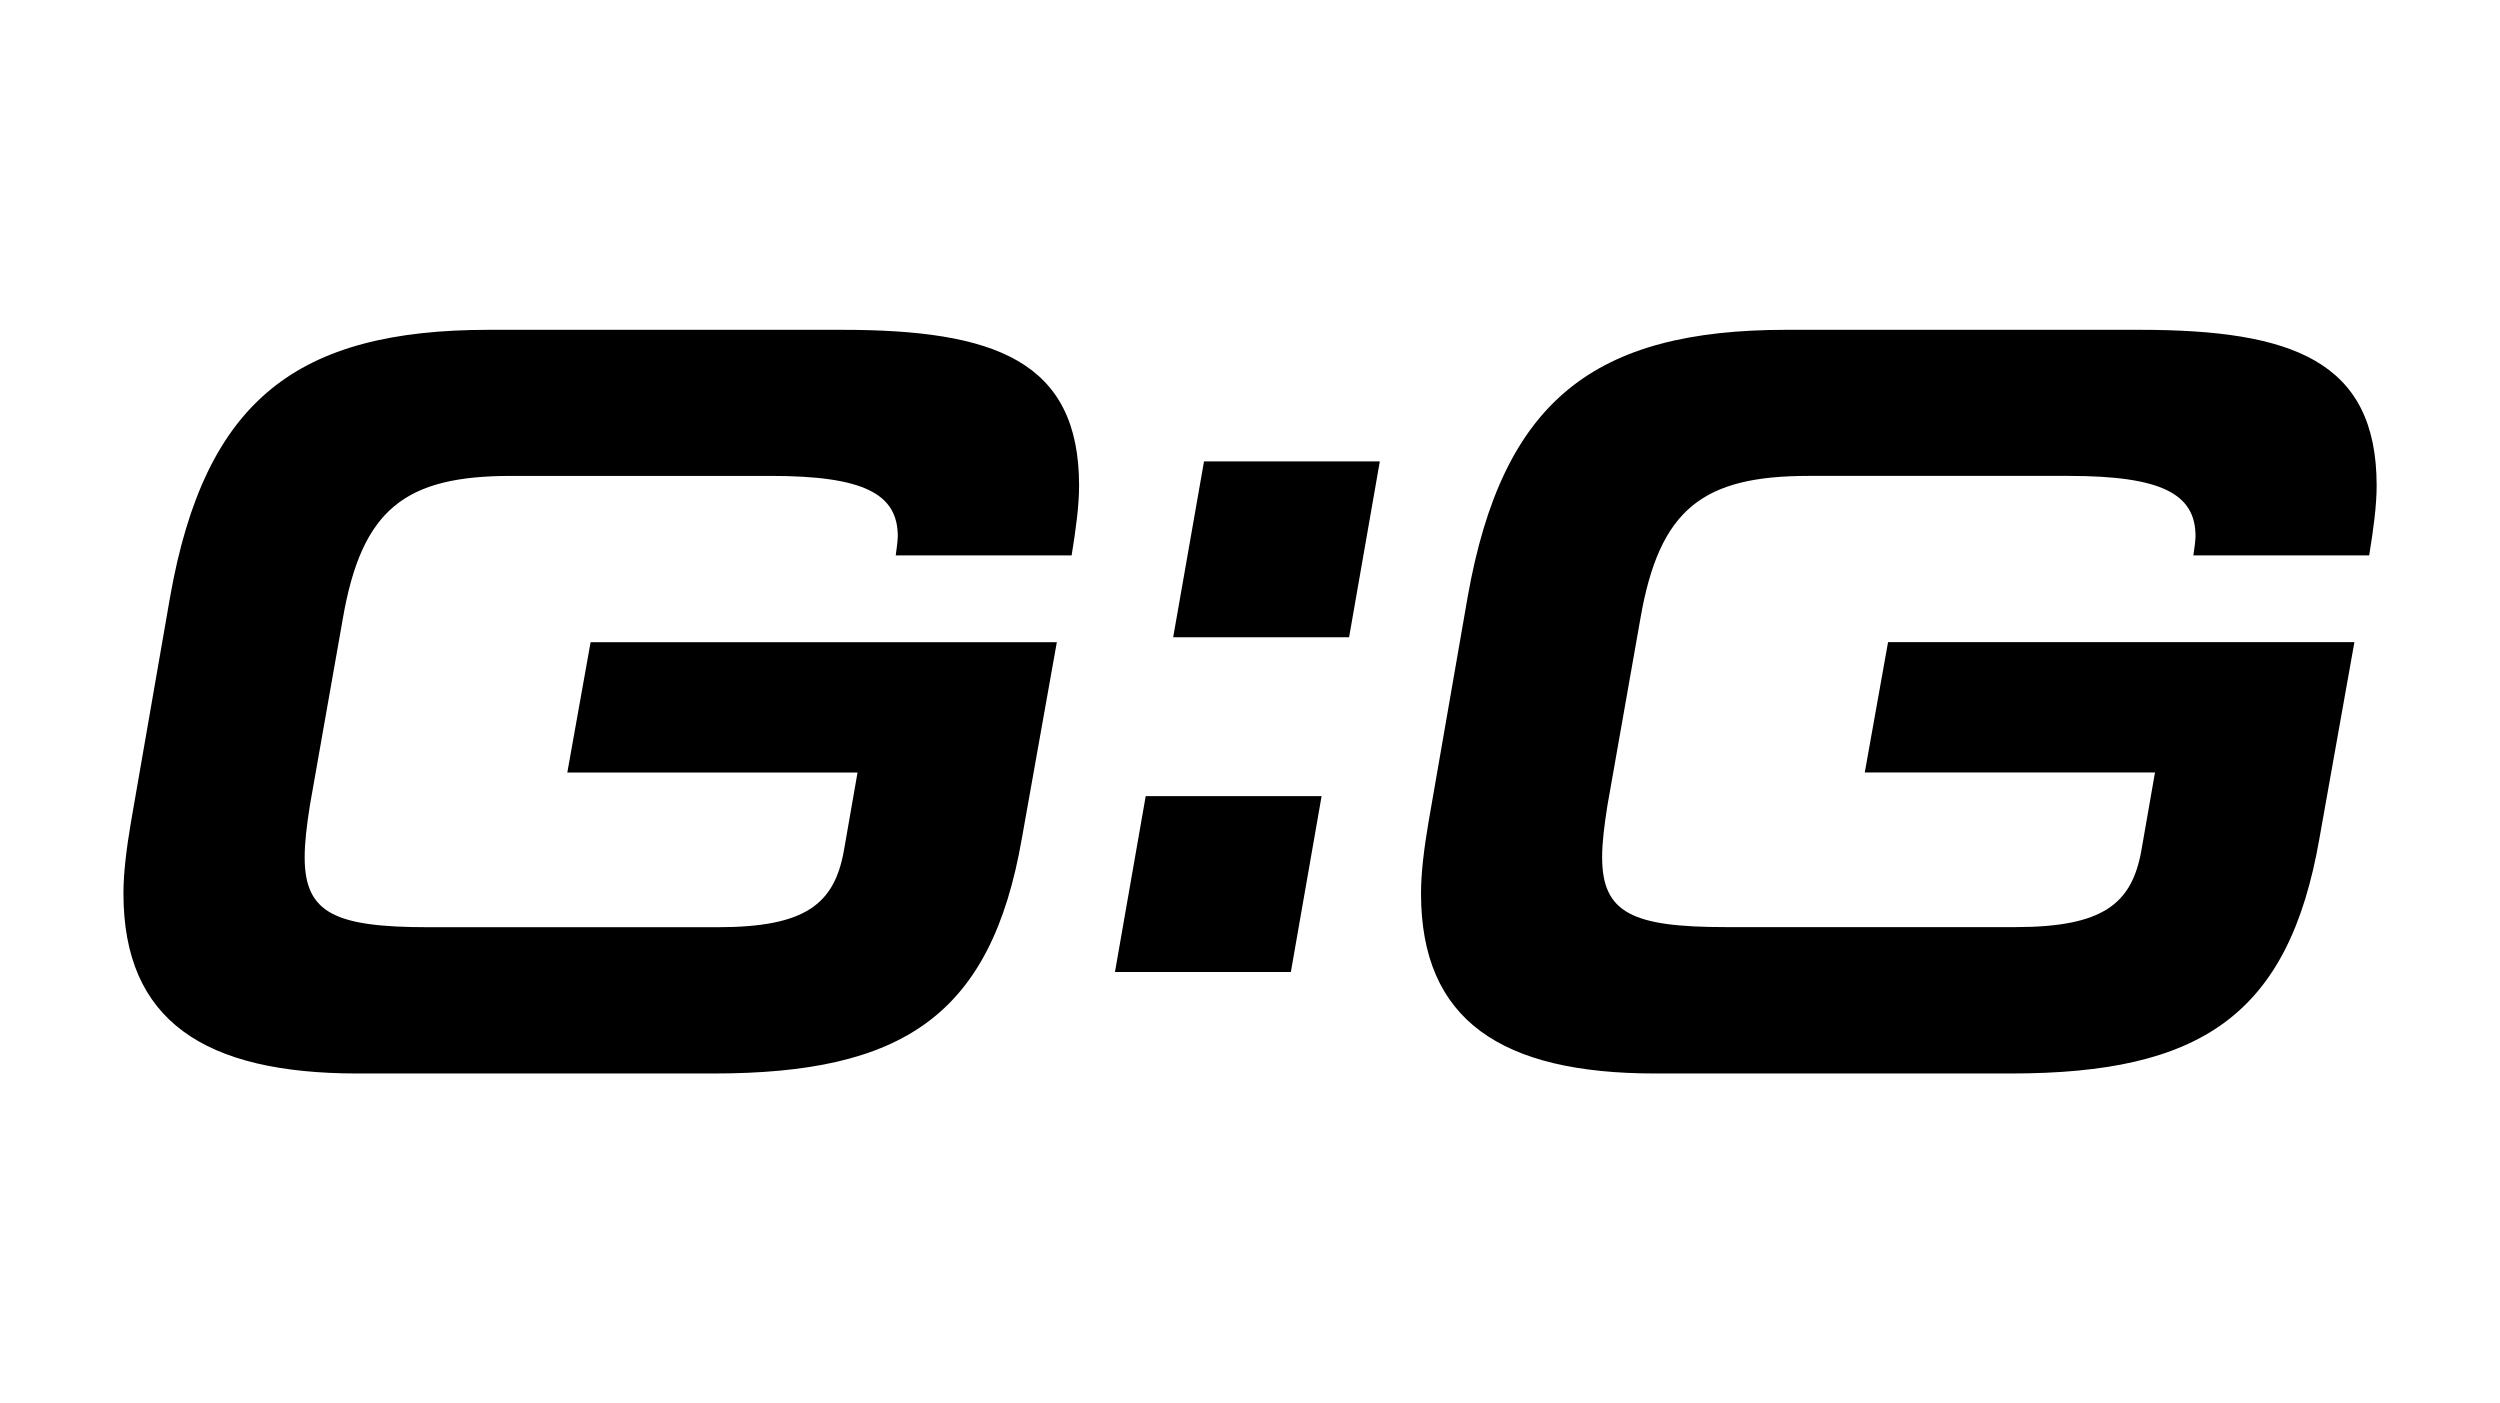<?xml version="1.0" encoding="iso-8859-1"?>
<!-- Generator: Adobe Illustrator 16.0.0, SVG Export Plug-In . SVG Version: 6.00 Build 0)  -->
<!DOCTYPE svg PUBLIC "-//W3C//DTD SVG 1.1//EN" "http://www.w3.org/Graphics/SVG/1.1/DTD/svg11.dtd">
<svg version="1.1" id="&#x421;&#x43B;&#x43E;&#x439;_1"
	 xmlns="http://www.w3.org/2000/svg" xmlns:xlink="http://www.w3.org/1999/xlink" x="0px" y="0px" width="26.833px"
	 height="15.061px" viewBox="0 0 26.833 15.061" style="enable-background:new 0 0 26.833 15.061;" xml:space="preserve">
<g>
	<path d="M11.343,6.894l-0.375,2.104c-0.33,1.899-1.273,2.524-3.309,2.524H3.838c-1.648,0-2.513-0.568-2.513-1.933
		c0-0.227,0.034-0.489,0.08-0.762l0.421-2.422C2.201,4.29,3.19,3.54,5.248,3.54h3.787c1.637,0,2.547,0.33,2.547,1.671
		c0,0.216-0.034,0.466-0.08,0.75H9.614c0.011-0.068,0.022-0.17,0.022-0.205c0-0.455-0.364-0.648-1.364-0.648H5.487
		c-1.137,0-1.604,0.352-1.808,1.535L3.326,8.645C3.292,8.861,3.27,9.043,3.27,9.202c0,0.603,0.33,0.75,1.33,0.75h3.104
		c0.943,0,1.25-0.25,1.353-0.818l0.147-0.842H6.089l0.25-1.399H11.343z"/>
	<path d="M12.297,8.545h1.888l-0.33,1.888h-1.888L12.297,8.545z M12.923,4.952h1.887l-0.33,1.888h-1.888L12.923,4.952z"/>
	<path d="M25.27,6.894l-0.375,2.104c-0.33,1.899-1.273,2.524-3.309,2.524h-3.821c-1.648,0-2.513-0.568-2.513-1.933
		c0-0.227,0.034-0.489,0.08-0.762l0.421-2.422c0.375-2.115,1.364-2.865,3.422-2.865h3.787c1.637,0,2.547,0.33,2.547,1.671
		c0,0.216-0.034,0.466-0.08,0.75h-1.887c0.011-0.068,0.023-0.17,0.023-0.205c0-0.455-0.364-0.648-1.365-0.648h-2.786
		c-1.137,0-1.604,0.352-1.808,1.535l-0.353,2.001c-0.034,0.216-0.057,0.398-0.057,0.557c0,0.603,0.33,0.75,1.33,0.75h3.104
		c0.943,0,1.25-0.25,1.353-0.818l0.147-0.842h-3.115l0.25-1.399H25.27z"/>
</g>
</svg>
